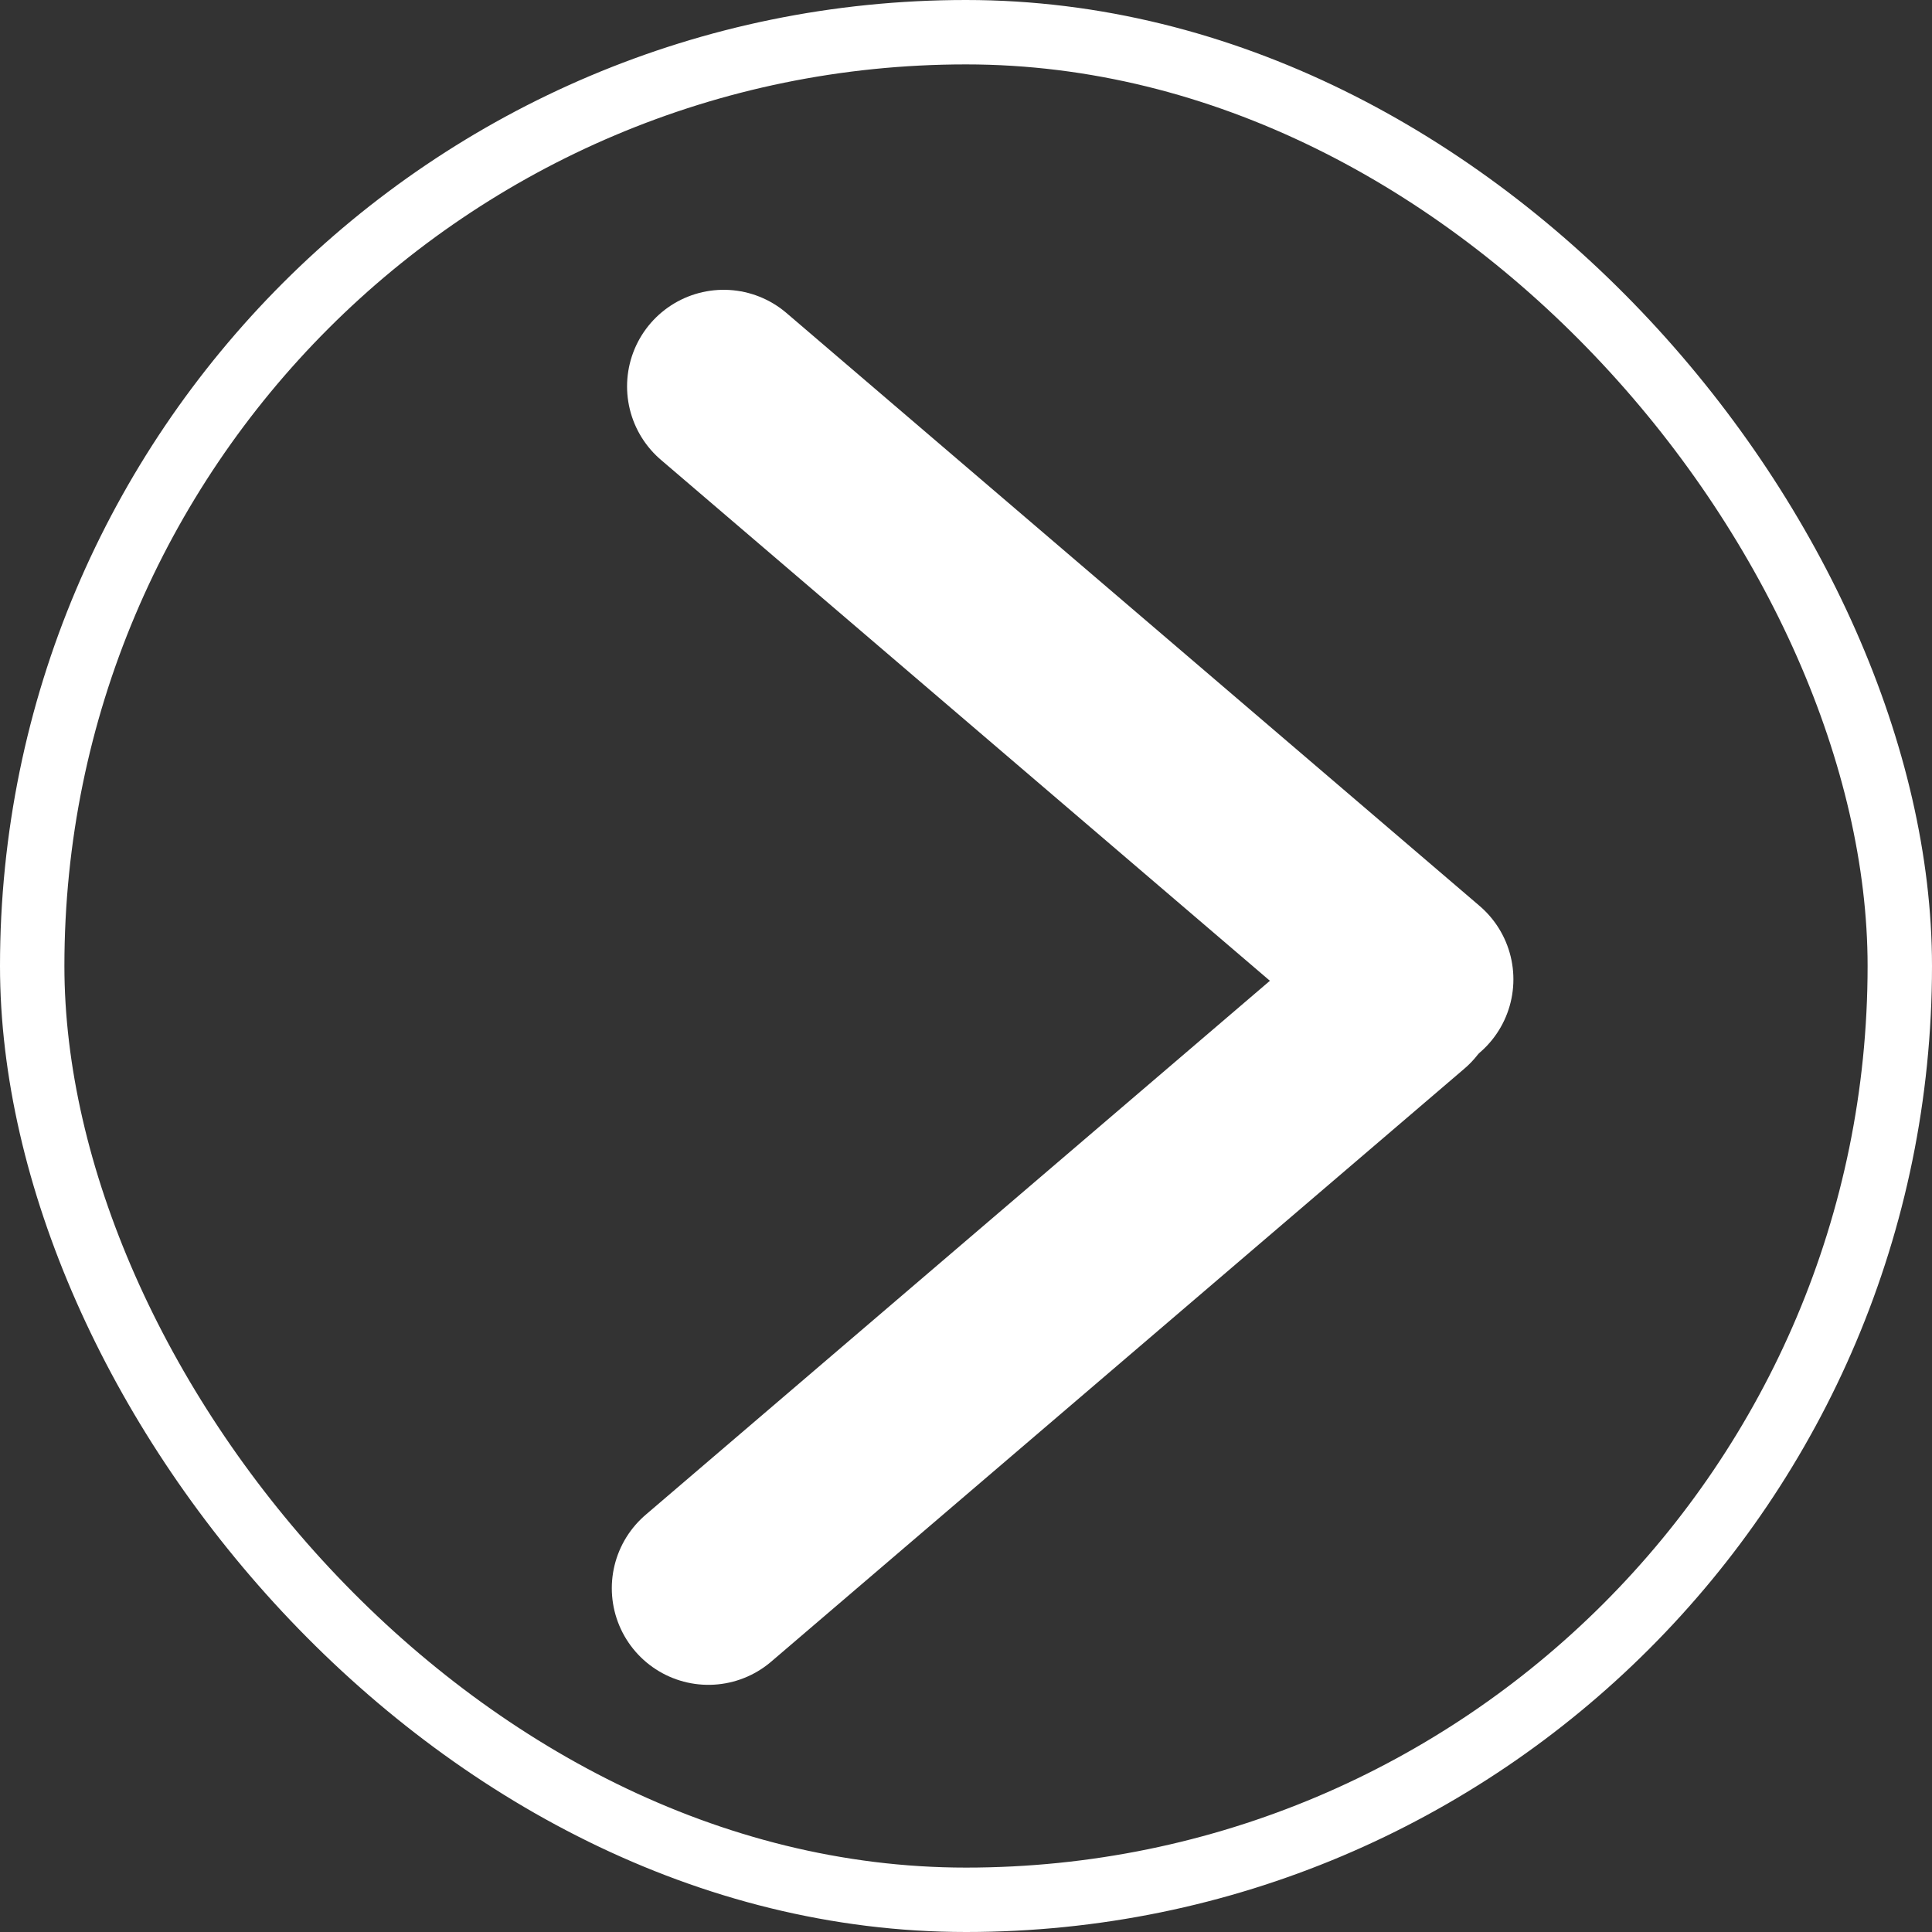 <svg width="30" height="30" viewBox="0 0 30 30" fill="none" xmlns="http://www.w3.org/2000/svg">
<rect x="0" y="0" width="30" height="30" fill="#333333" stroke="none"/>
<rect x="0.5" y="0.5" width="29" height="29" rx="14.5" stroke="white"/>
<path d="M11.237 6L22 15.207" stroke="white" stroke-width="3" stroke-linecap="round"/>
<path d="M11 24.662L21.763 15.455" stroke="white" stroke-width="3" stroke-linecap="round"/>
</svg>
